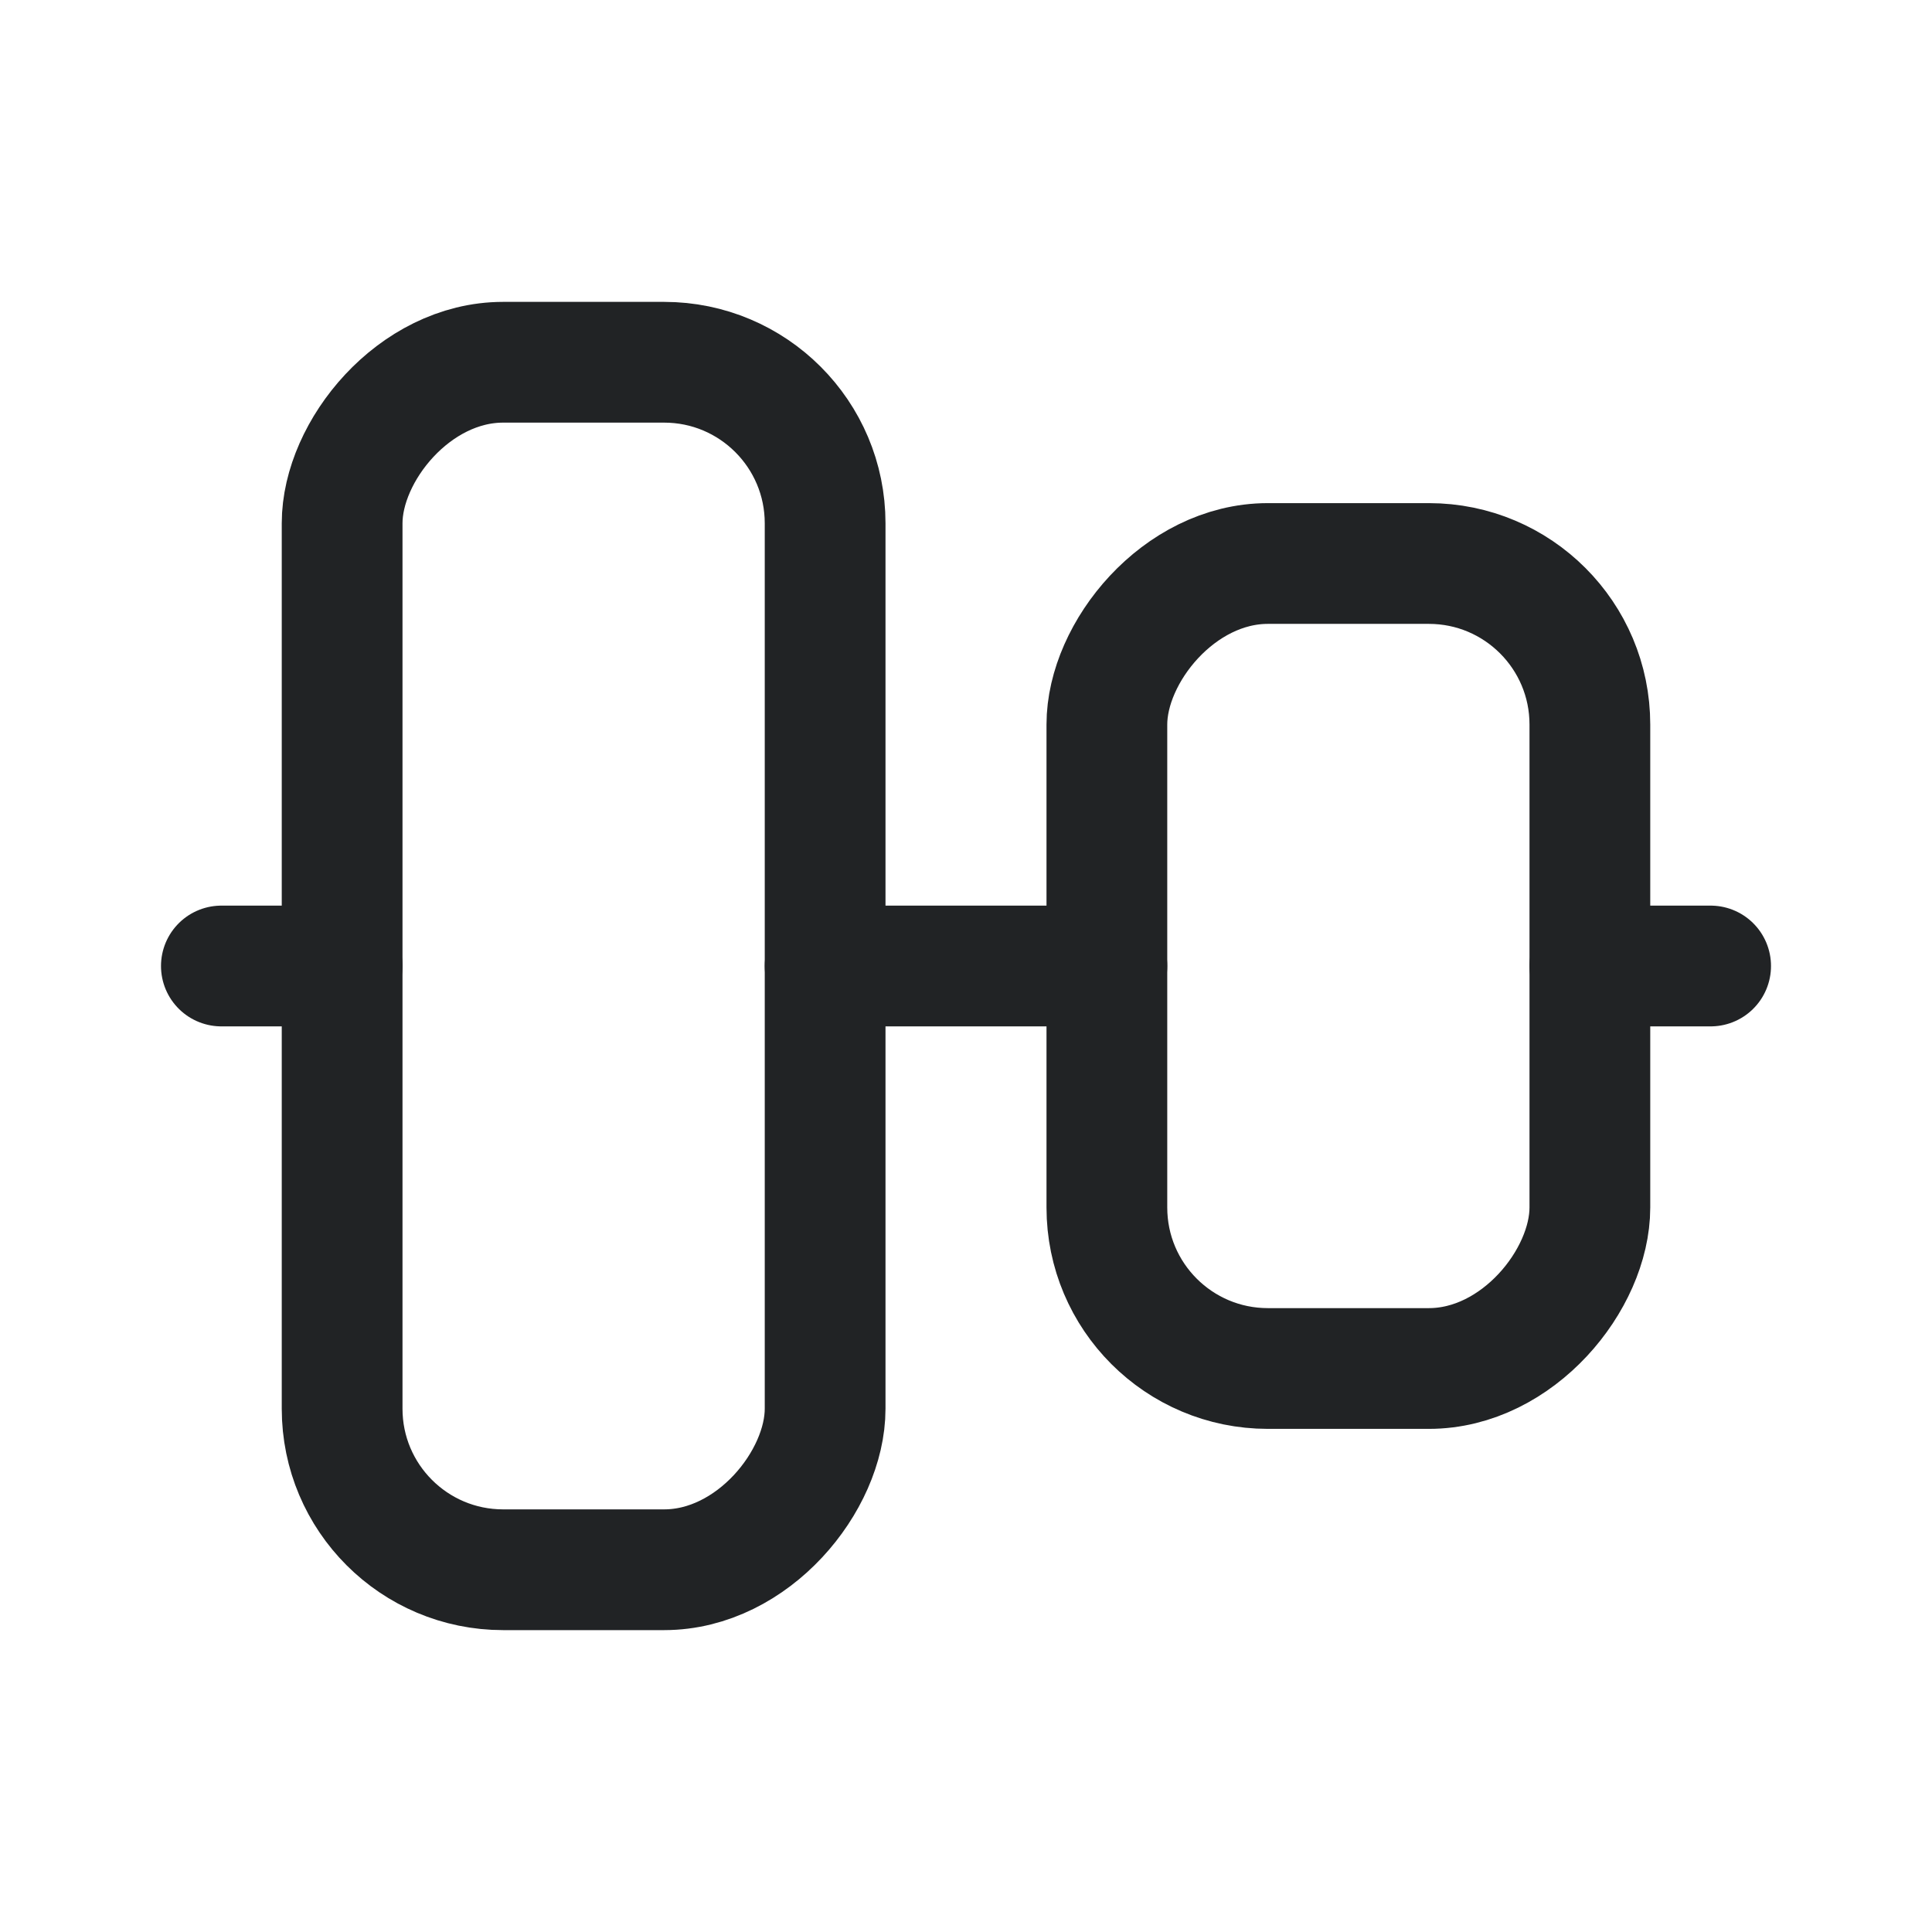 <svg width="24" height="24" viewBox="0 0 24 24" fill="none" xmlns="http://www.w3.org/2000/svg">
<path d="M19.75 12L21.25 12" stroke="#212325" stroke-width="1.5" stroke-linecap="round" stroke-linejoin="round"/>
<path d="M10.25 12L13.75 12" stroke="#212325" stroke-width="1.5" stroke-linecap="round" stroke-linejoin="round"/>
<path d="M2.75 12L4.25 12" stroke="#212325" stroke-width="1.5" stroke-linecap="round" stroke-linejoin="round"/>
<rect width="6" height="10" rx="2" transform="matrix(-1 -8.74228e-08 -8.74228e-08 1 19.75 7)" stroke="#212325" stroke-width="1.5" stroke-linecap="round" stroke-linejoin="round"/>
<rect width="6" height="15" rx="2" transform="matrix(-1 -8.74228e-08 -8.74228e-08 1 10.25 4.5)" stroke="#212325" stroke-width="1.5" stroke-linecap="round" stroke-linejoin="round"/>
</svg>
